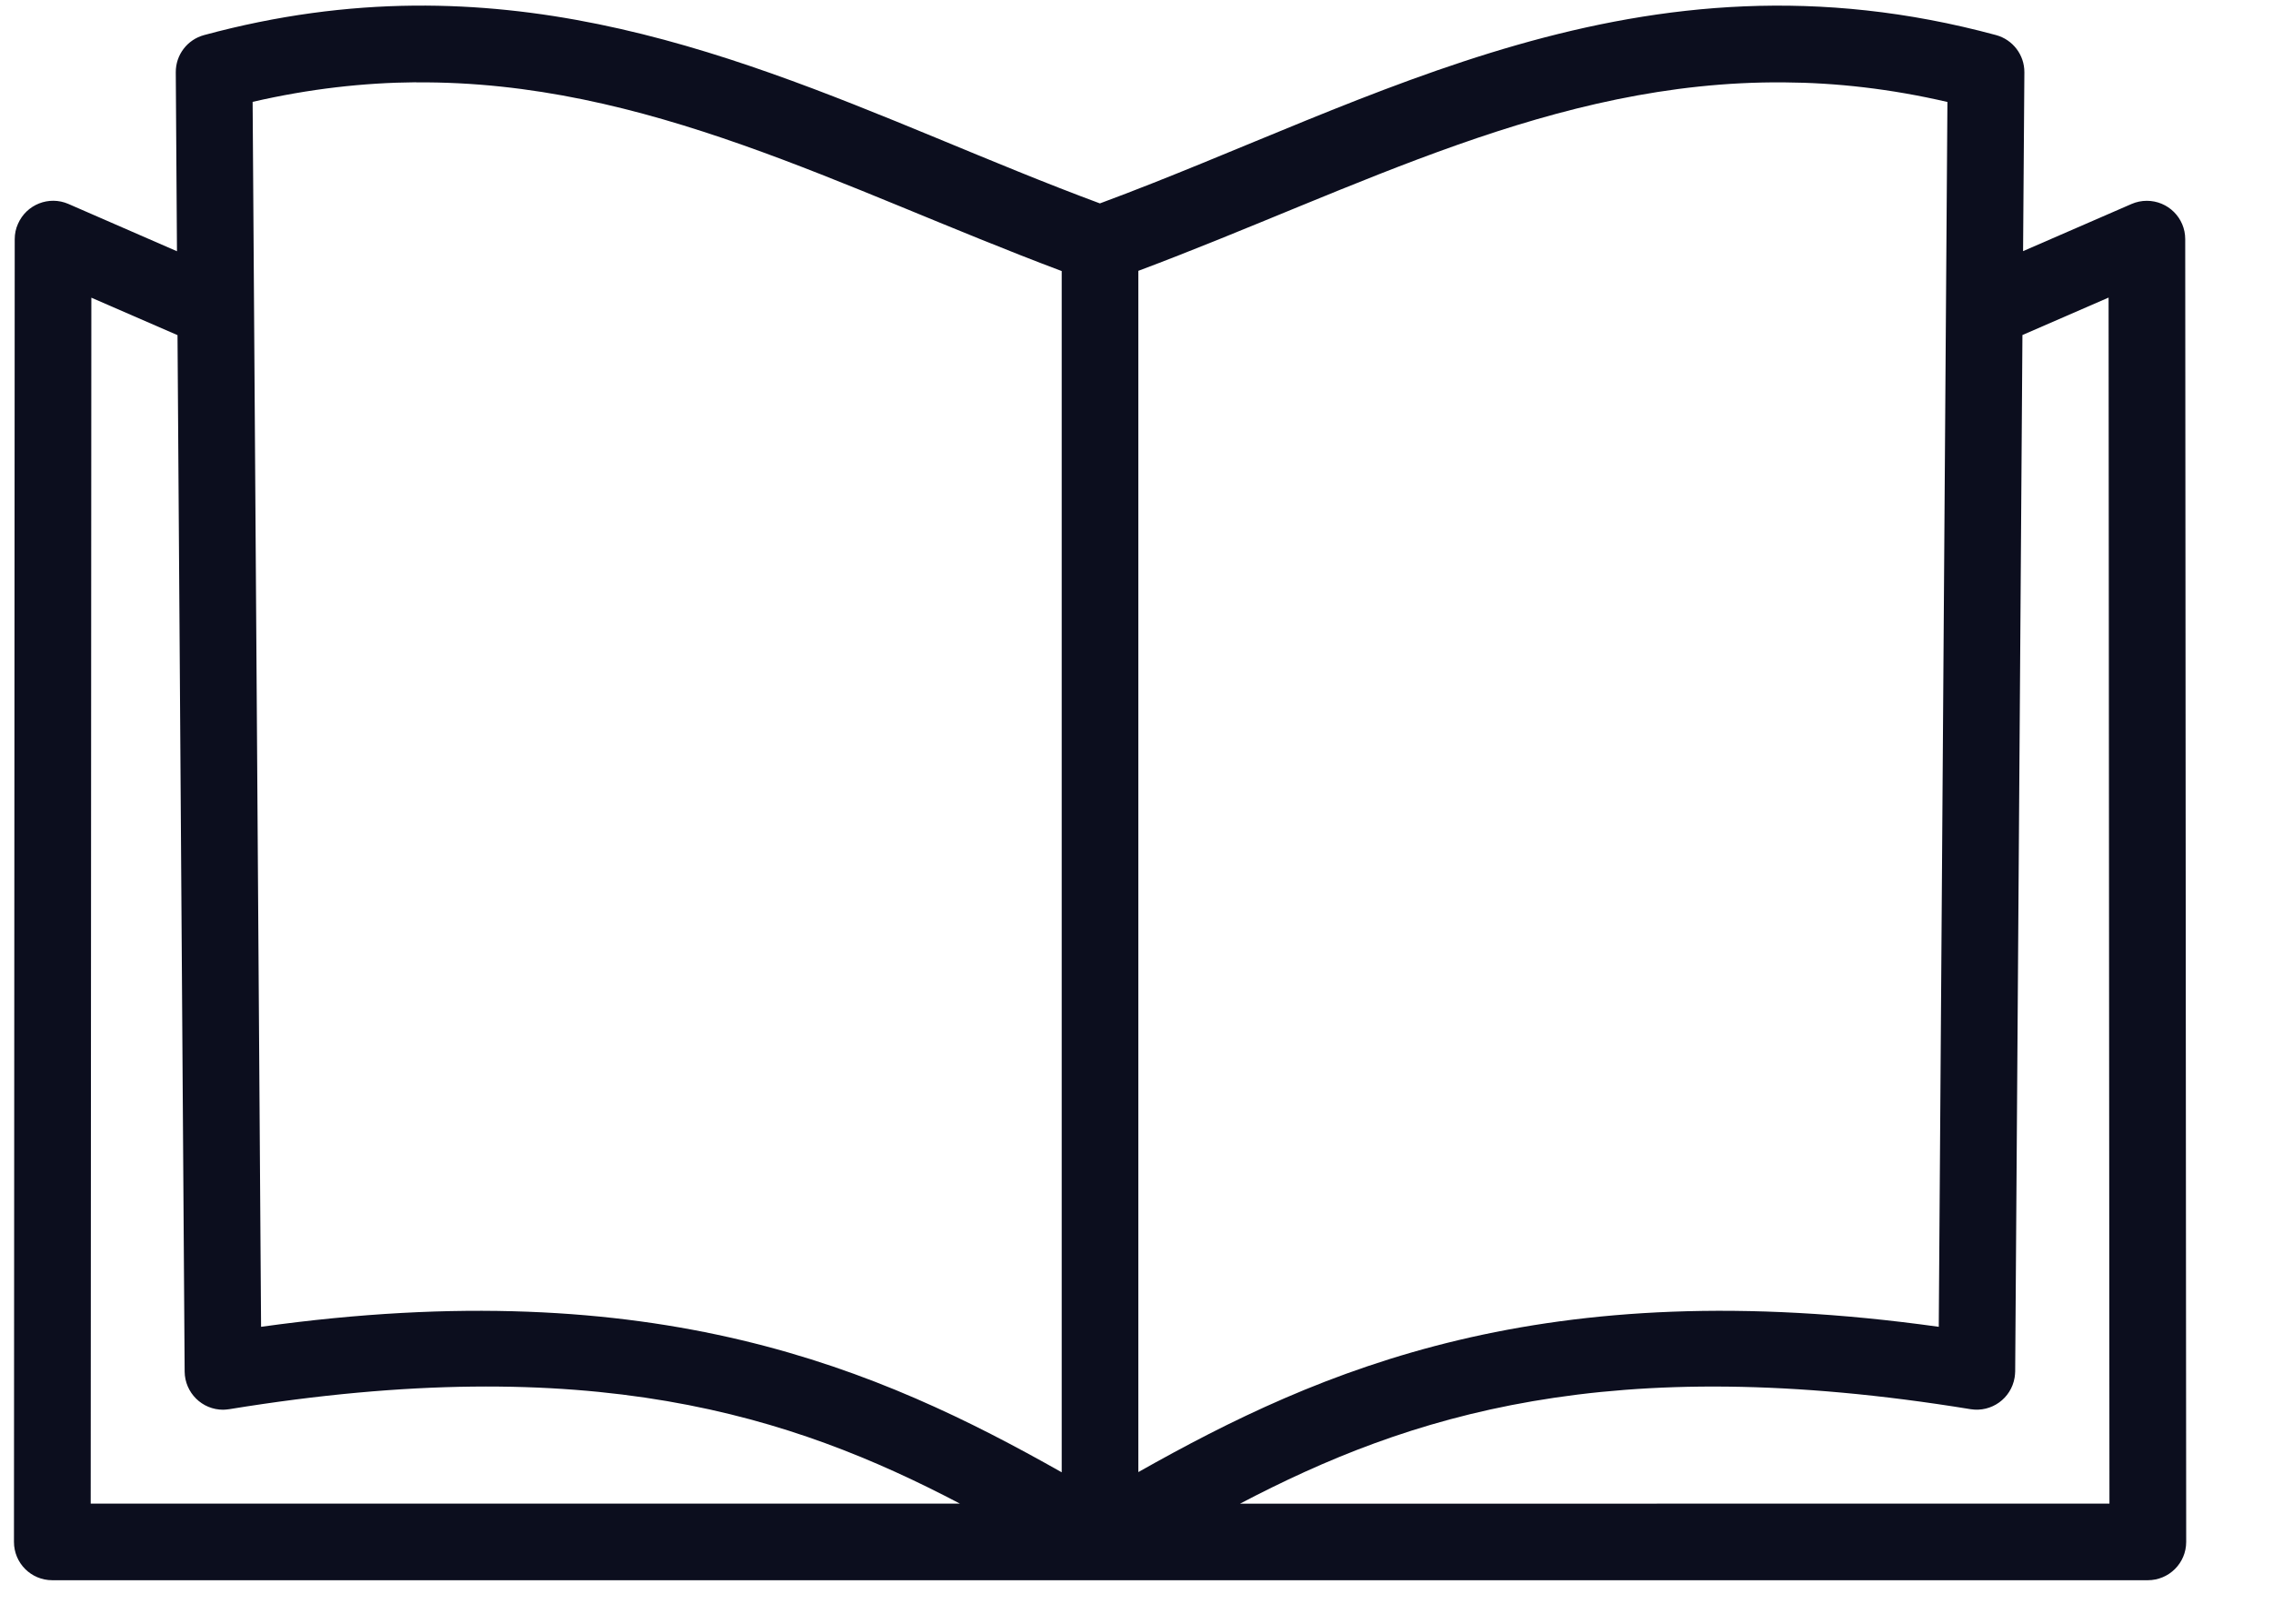 <svg width="21" height="15" viewBox="0 0 21 15" fill="none" xmlns="http://www.w3.org/2000/svg">
<path d="M0.483 14.598C0.483 14.598 0.483 14.598 0.483 14.598H19.843C20.039 14.598 20.198 14.44 20.198 14.244V14.244L20.189 2.209C20.189 2.013 20.03 1.855 19.834 1.855C19.786 1.855 19.738 1.865 19.694 1.884L18.691 2.32L18.703 0.668C18.704 0.507 18.596 0.366 18.441 0.324C15.146 -0.567 12.707 0.937 10.162 1.879C8.143 1.131 6.189 0.03 3.823 0.052C3.208 0.058 2.565 0.14 1.886 0.324C1.73 0.366 1.623 0.507 1.624 0.668L1.635 2.321L0.632 1.884C0.452 1.806 0.244 1.889 0.166 2.068C0.146 2.112 0.136 2.16 0.136 2.209L0.129 14.244C0.129 14.44 0.287 14.598 0.483 14.598L0.483 14.598ZM18.613 12.725C18.616 12.707 18.617 12.689 18.618 12.671L18.685 3.095L19.481 2.749L19.489 13.89L11.456 13.891C13.014 13.074 14.867 12.473 18.206 13.018C18.399 13.049 18.581 12.919 18.613 12.725L18.613 12.725ZM10.517 2.502C12.559 1.736 14.35 0.744 16.482 0.761C16.965 0.764 17.466 0.82 17.992 0.942L17.912 12.257C14.257 11.746 12.202 12.648 10.517 13.599L10.517 2.502ZM3.843 0.761C5.974 0.745 7.767 1.737 9.809 2.504V13.601C8.124 12.649 6.071 11.746 2.412 12.257L2.334 0.941C2.859 0.82 3.36 0.764 3.844 0.76L3.843 0.761ZM0.844 2.75L1.64 3.096L1.706 12.671C1.708 12.866 1.867 13.024 2.063 13.023C2.081 13.022 2.099 13.021 2.118 13.018C5.458 12.473 7.31 13.073 8.868 13.89H0.838L0.844 2.75Z" fill="#0C0E1E"/>
</svg>
